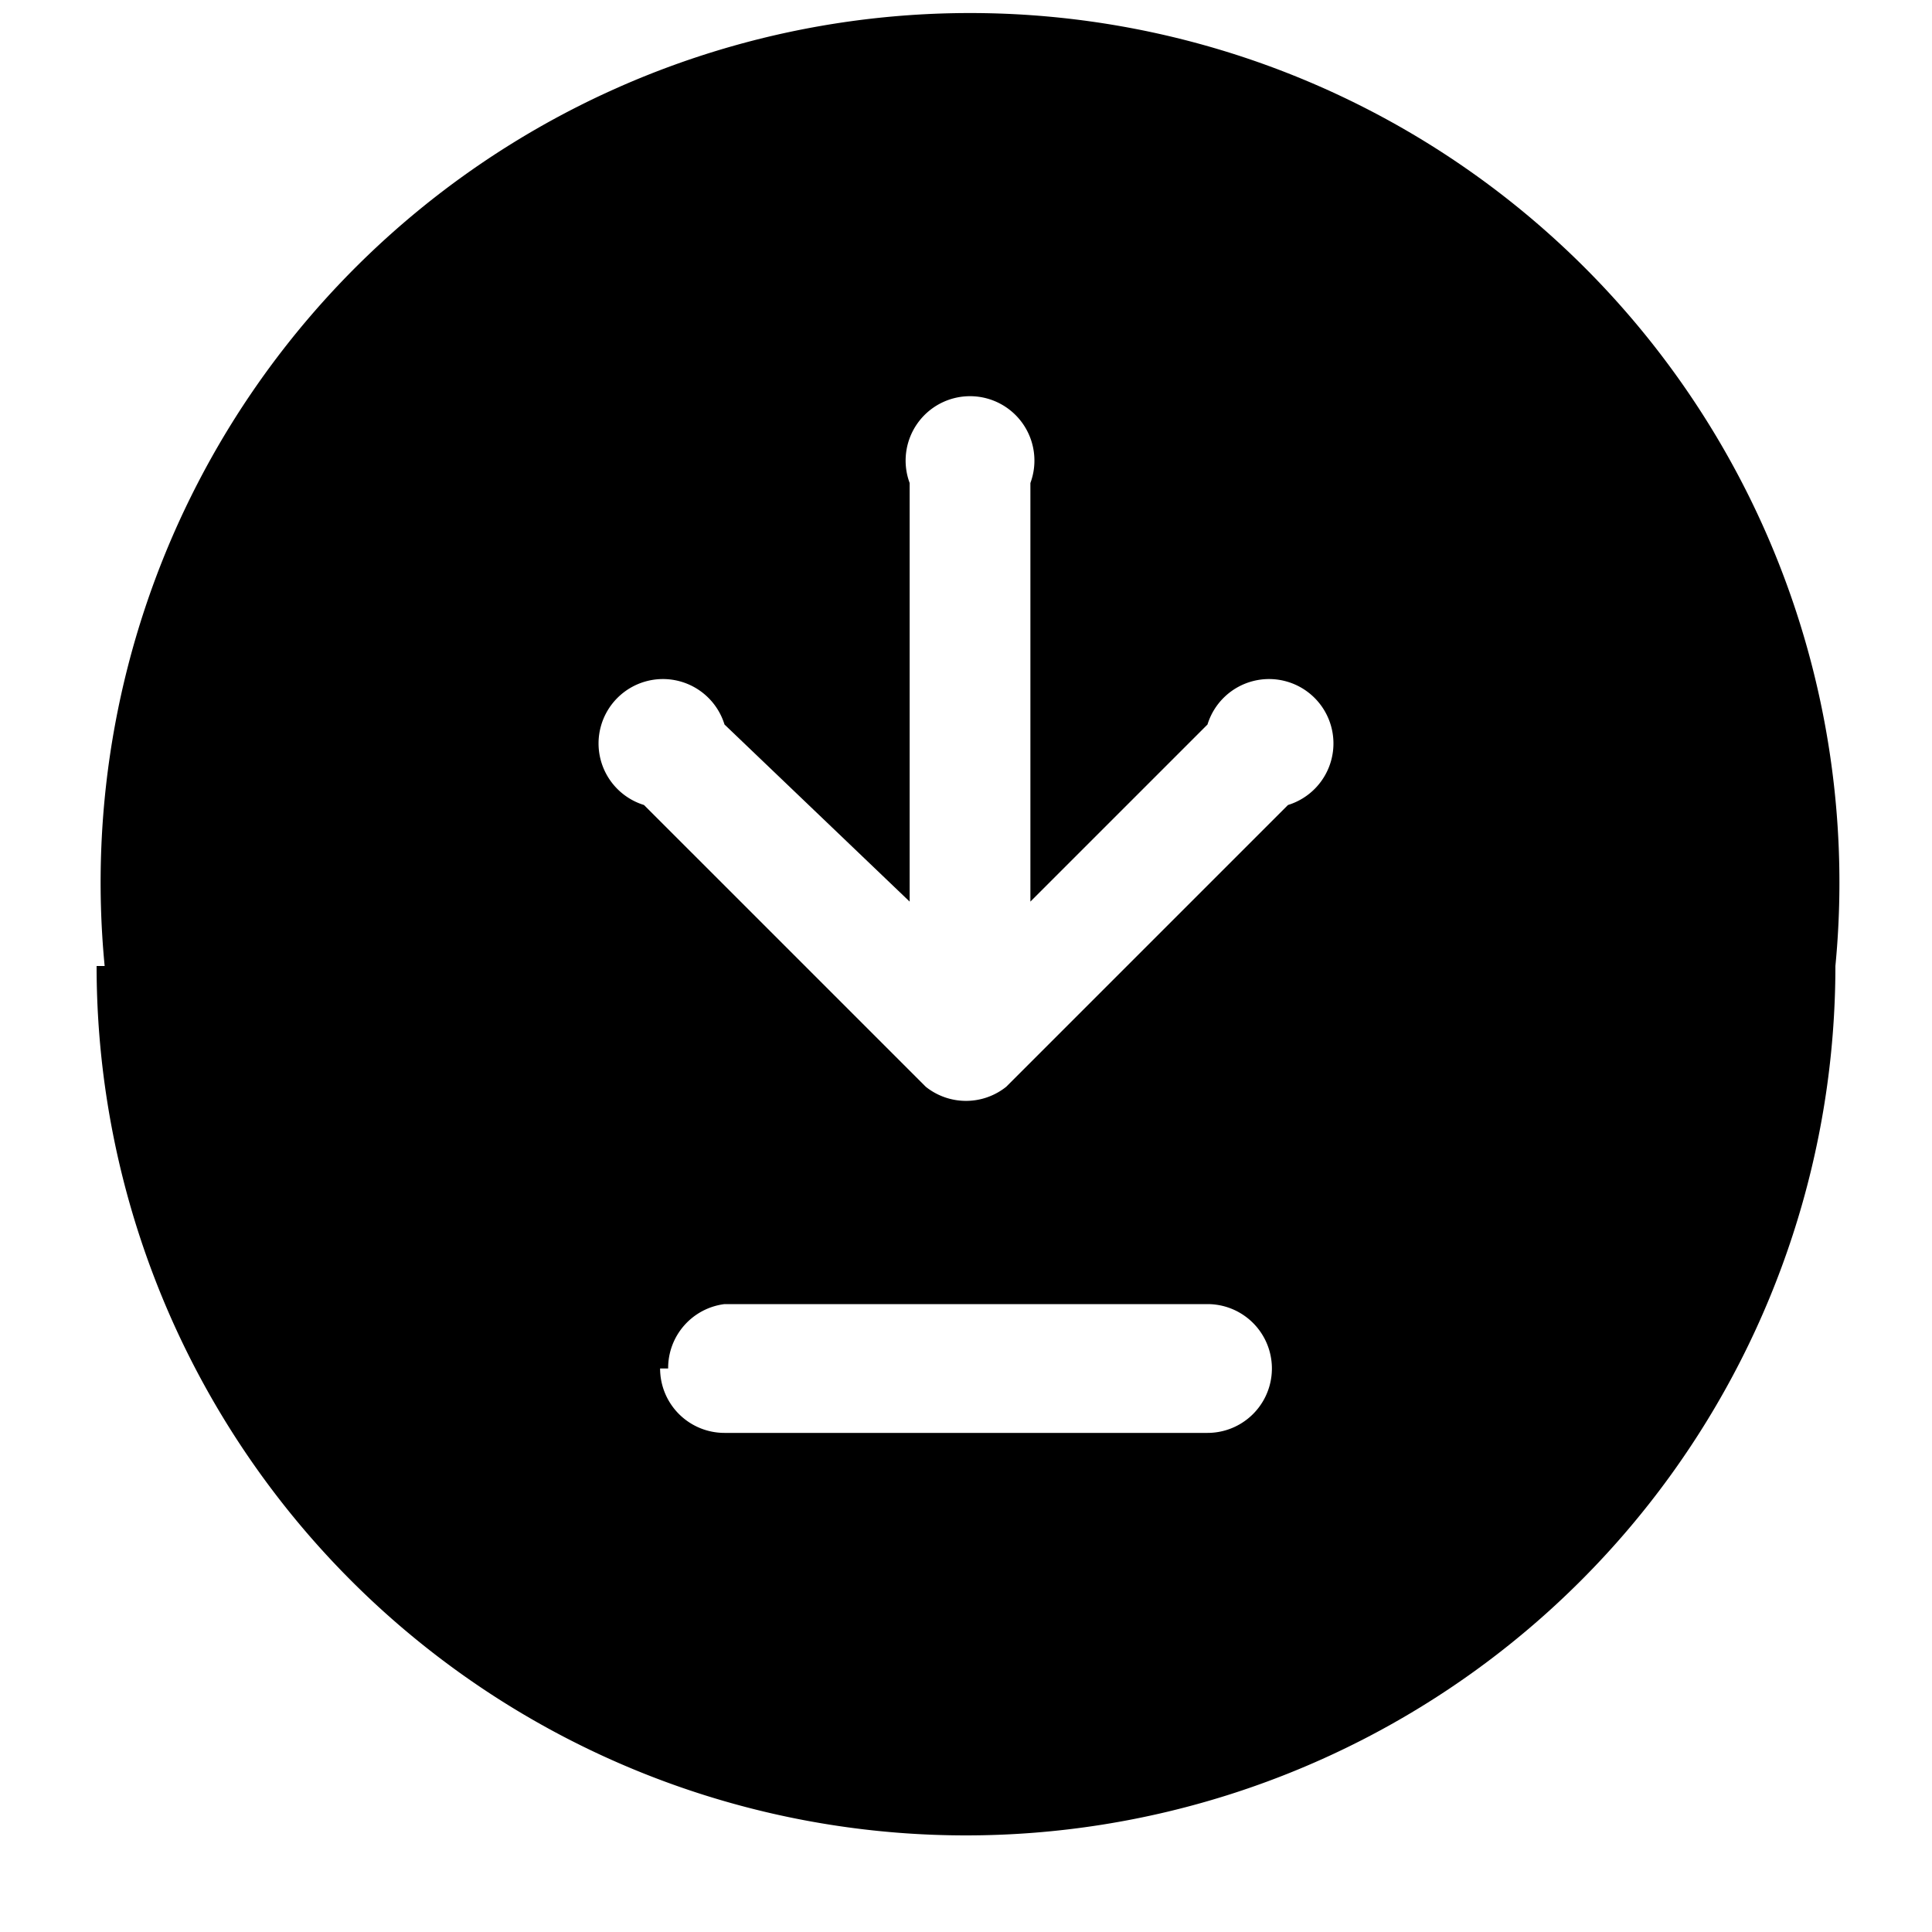<svg xmlns="http://www.w3.org/2000/svg" viewBox="0 0 24 24">
  <path fill-rule="evenodd" d="M1.3 12a10.8 10.8 0 1 1 21.5 0 10.8 10.8 0 0 1-21.6 0Zm7 5a.8.8 0 0 1 .7-.8h6a.8.8 0 1 1 0 1.6H9a.8.8 0 0 1-.8-.8Zm7.7-7-3.5 3.5a.8.8 0 0 1-1 0L8 10a.8.8 0 1 1 1-1l2.3 2.2V6a.8.8 0 1 1 1.5 0v5.2L15 9a.8.8 0 1 1 1 1Z" clip-rule="evenodd" fill="currentColor" />
</svg>